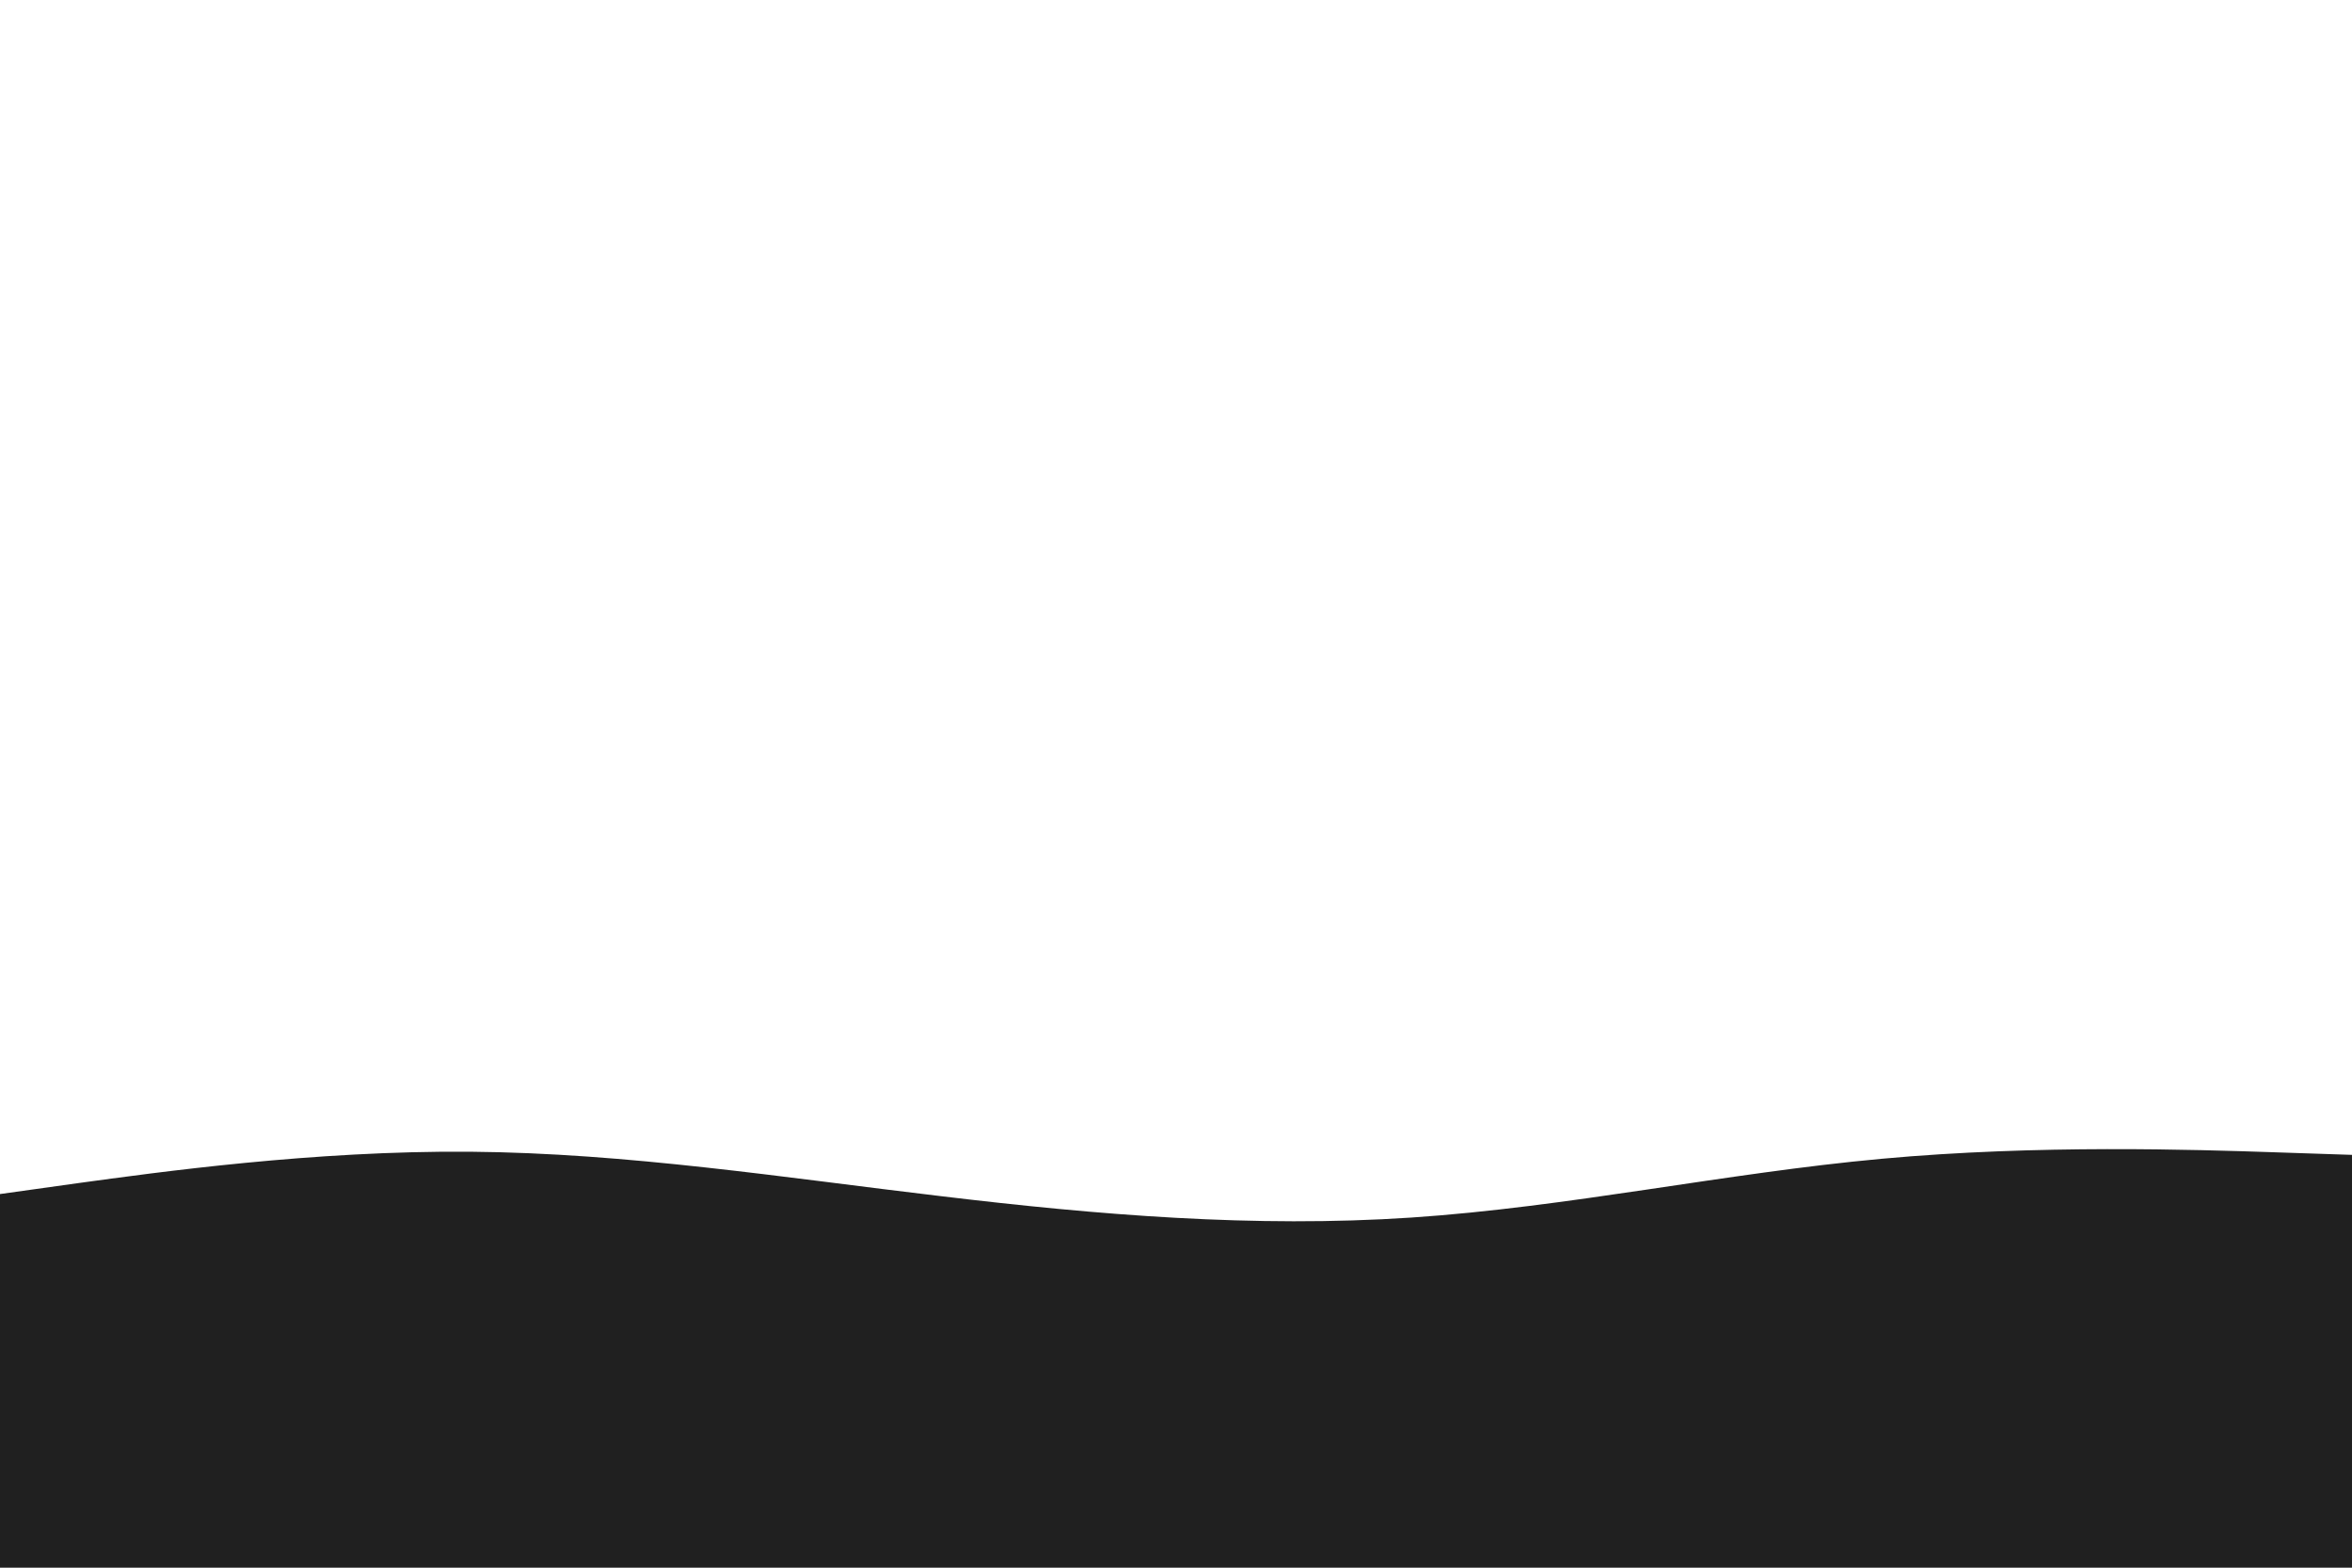 <svg id="visual" viewBox="0 0 900 600" width="900" height="600" xmlns="http://www.w3.org/2000/svg" xmlns:xlink="http://www.w3.org/1999/xlink" version="1.1"><rect x="0" y="0" width="900" height="600" fill="#ffffff"></rect><path d="M0 457L30 452.8C60 448.7 120 440.3 180 440.8C240 441.3 300 450.7 360 457.8C420 465 480 470 540 466C600 462 660 449 720 443.5C780 438 840 440 870 441L900 442L900 601L870 601C840 601 780 601 720 601C660 601 600 601 540 601C480 601 420 601 360 601C300 601 240 601 180 601C120 601 60 601 30 601L0 601Z" fill="#202020" stroke-linecap="round" stroke-linejoin="miter"></path></svg>